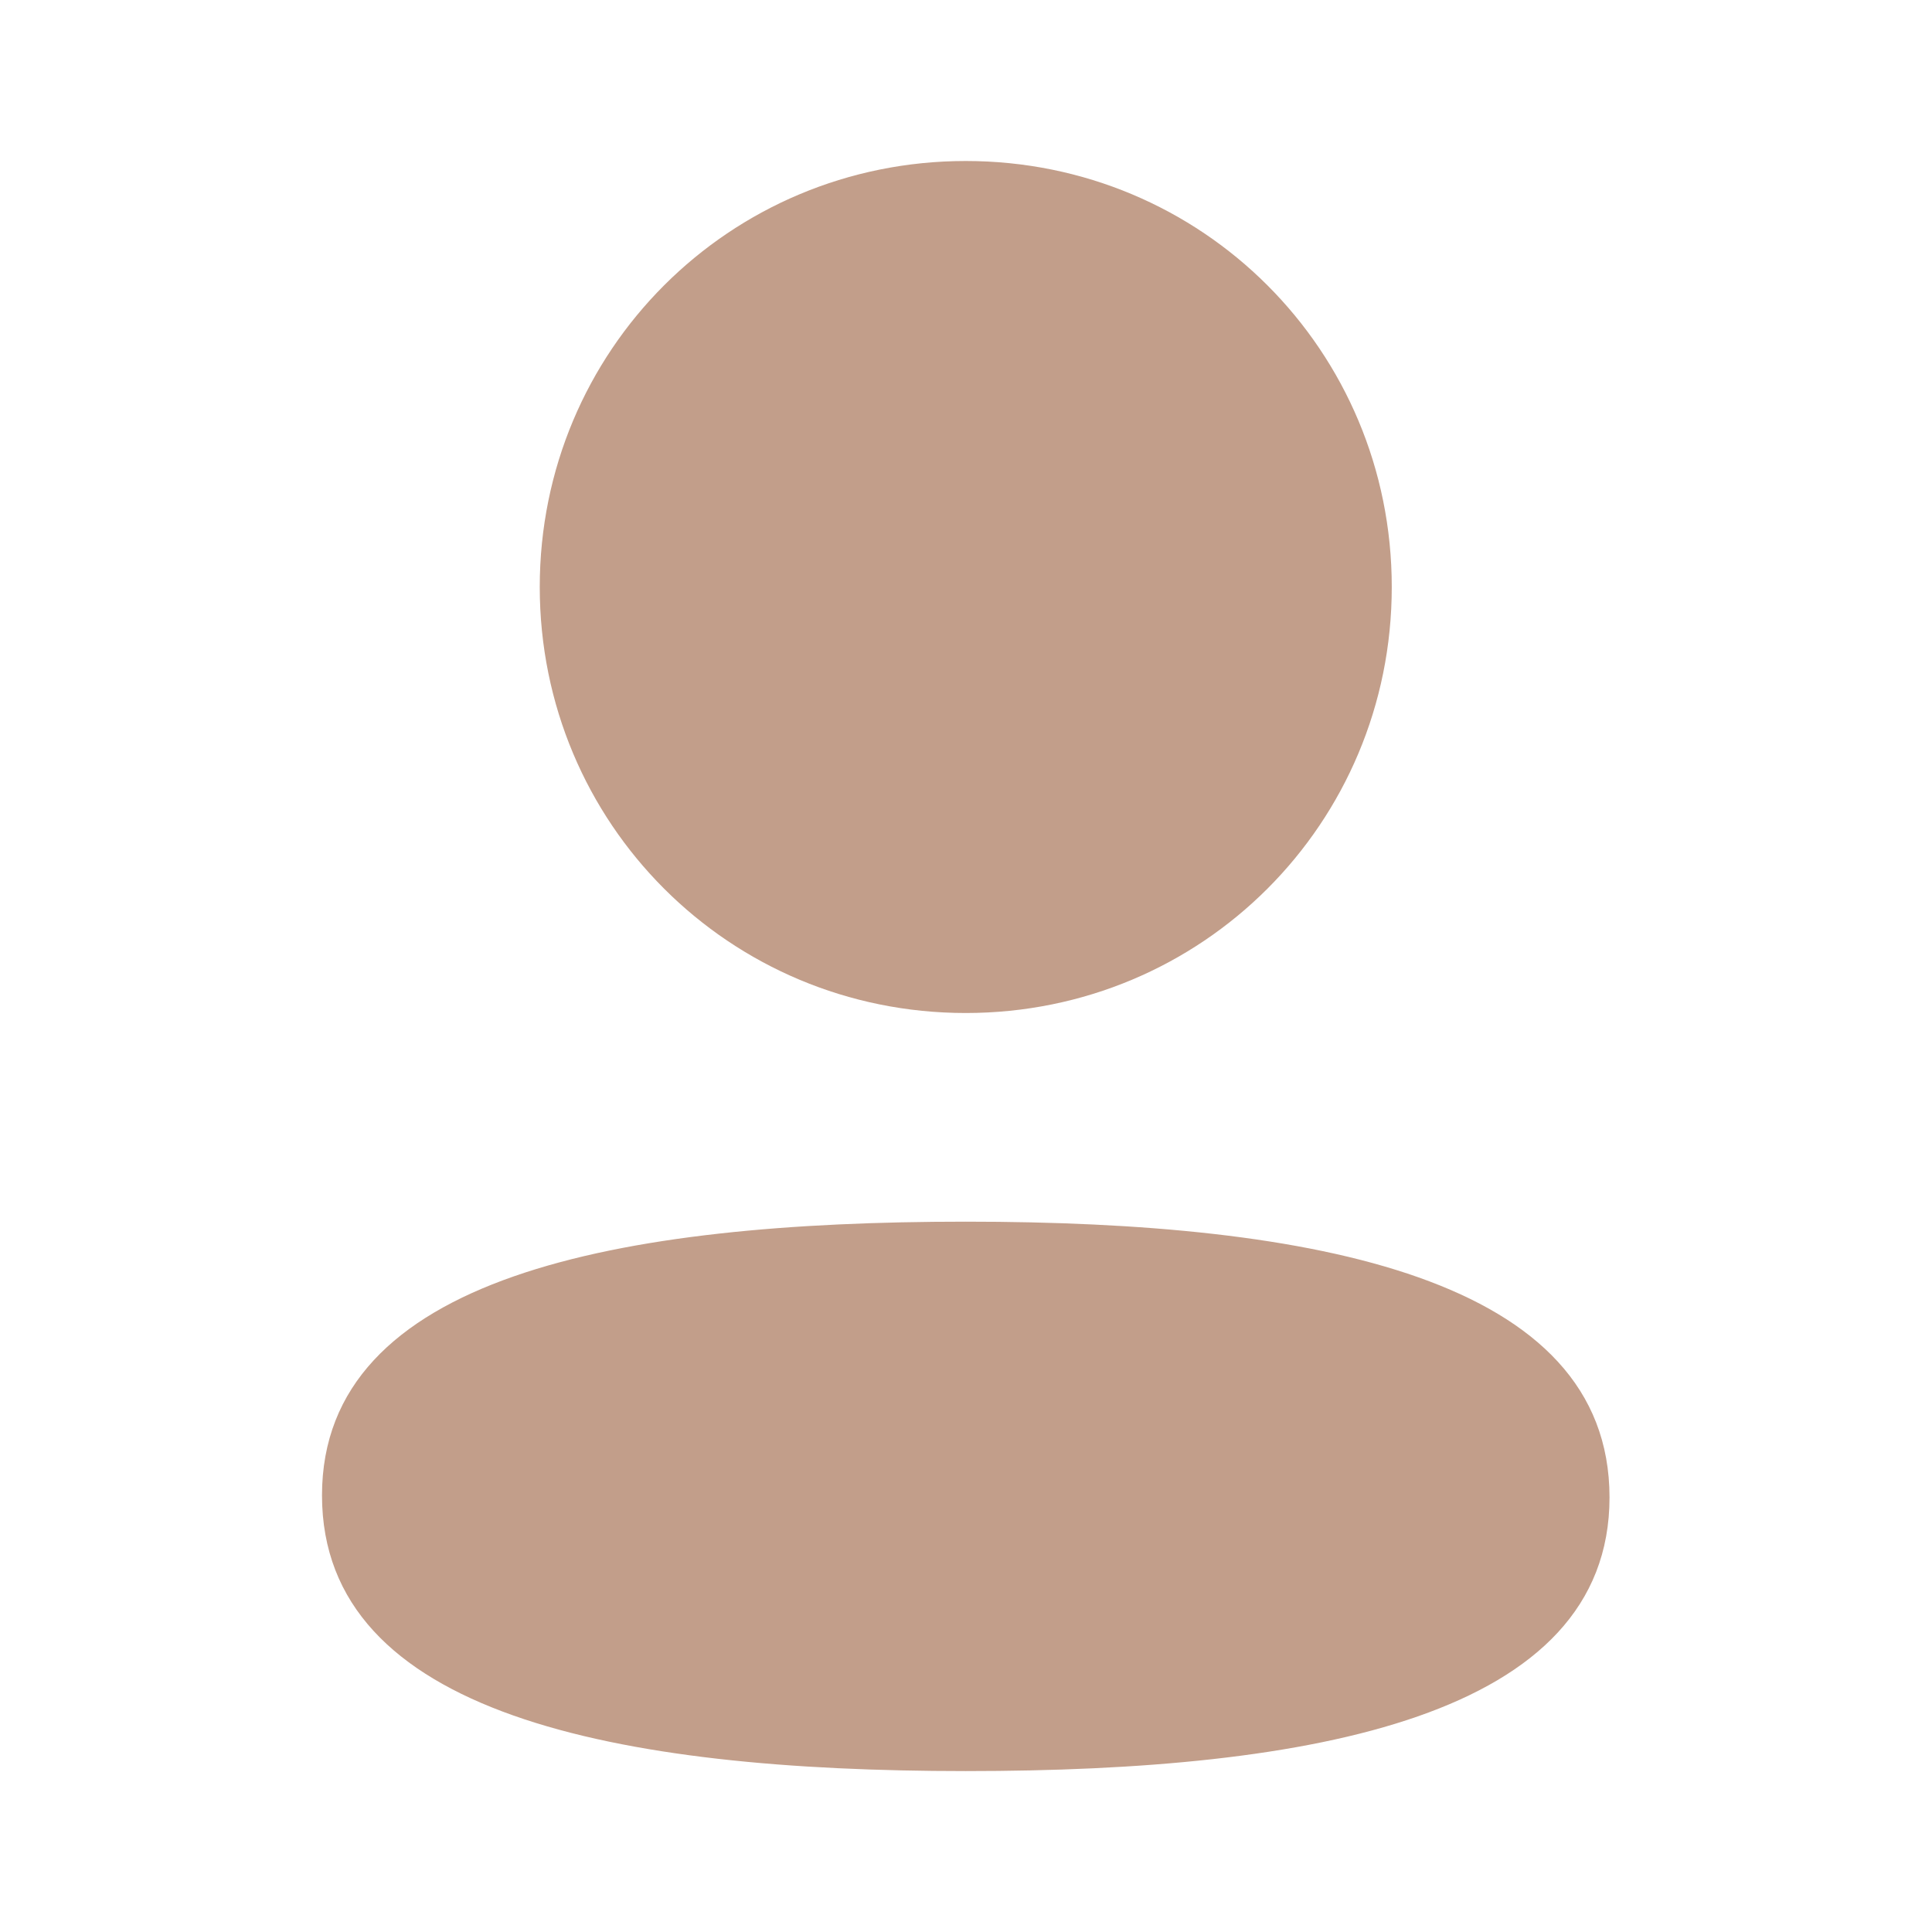 <svg width="24" height="24" viewBox="0 0 24 24" fill="none" xmlns="http://www.w3.org/2000/svg">
<path d="M11.997 15.176C7.684 15.176 4 15.856 4 18.576C4 21.297 7.661 22.001 11.997 22.001C16.31 22.001 19.994 21.322 19.994 18.601C19.994 15.88 16.334 15.176 11.997 15.176Z" fill="#C29E8A"/>
<path d="M11.997 12.584C14.935 12.584 17.289 10.229 17.289 7.292C17.289 4.355 14.935 2 11.997 2C9.06 2 6.705 4.355 6.705 7.292C6.705 10.229 9.06 12.584 11.997 12.584Z" fill="#C29E8A"/>
</svg>
